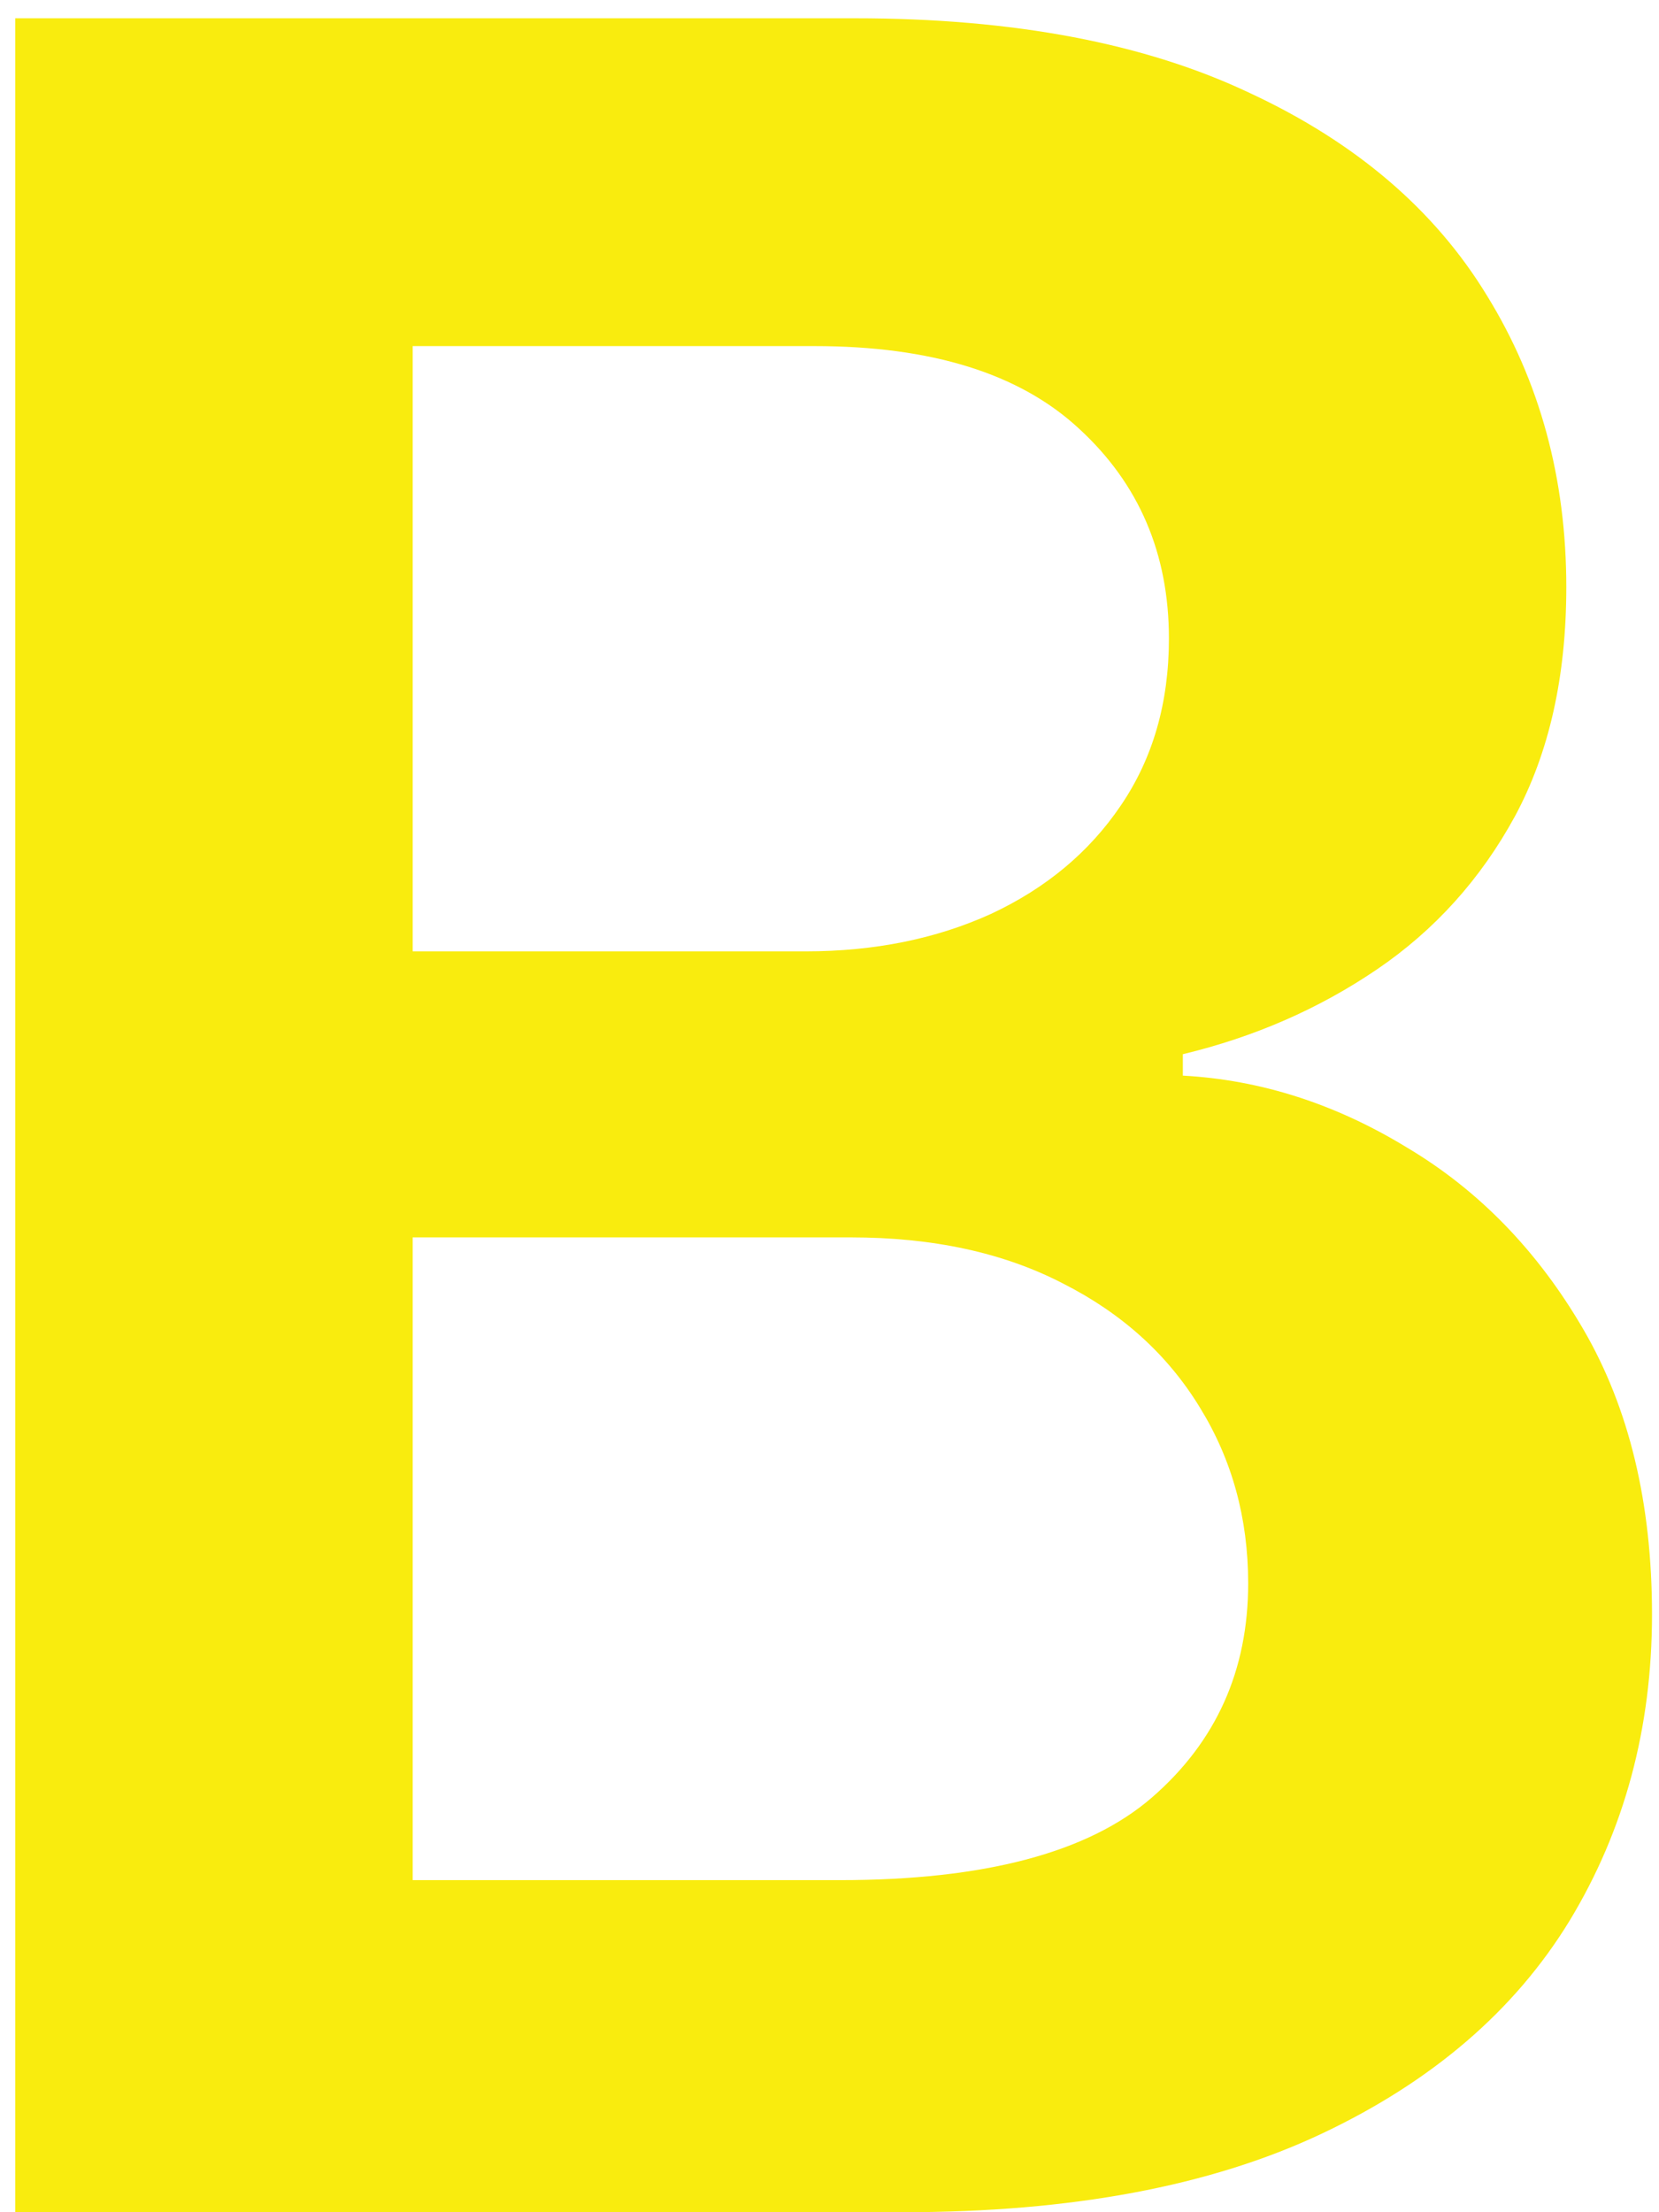 <svg width="66" height="88" viewBox="0 0 66 88" fill="none" xmlns="http://www.w3.org/2000/svg">
<path d="M0.608 88V0.727H34.017C40.324 0.727 45.565 1.722 49.742 3.71C53.946 5.67 57.085 8.355 59.159 11.764C61.261 15.173 62.312 19.037 62.312 23.355C62.312 26.906 61.631 29.946 60.267 32.474C58.903 34.974 57.071 37.006 54.77 38.568C52.469 40.131 49.898 41.253 47.057 41.935V42.787C50.153 42.957 53.122 43.909 55.963 45.642C58.832 47.347 61.176 49.761 62.994 52.886C64.812 56.011 65.722 59.79 65.722 64.222C65.722 68.739 64.628 72.801 62.44 76.409C60.253 79.989 56.957 82.815 52.554 84.889C48.151 86.963 42.611 88 35.935 88H0.608ZM16.418 74.79H33.42C39.159 74.79 43.293 73.696 45.821 71.508C48.378 69.293 49.656 66.452 49.656 62.986C49.656 60.401 49.017 58.071 47.739 55.997C46.46 53.895 44.642 52.247 42.284 51.054C39.926 49.832 37.114 49.222 33.847 49.222H16.418V74.79ZM16.418 37.844H32.057C34.784 37.844 37.242 37.347 39.429 36.352C41.617 35.33 43.335 33.895 44.585 32.048C45.864 30.173 46.503 27.957 46.503 25.401C46.503 22.02 45.31 19.236 42.923 17.048C40.565 14.861 37.057 13.767 32.398 13.767H16.418V37.844Z" fill="#F9EC0E"/>
</svg>
